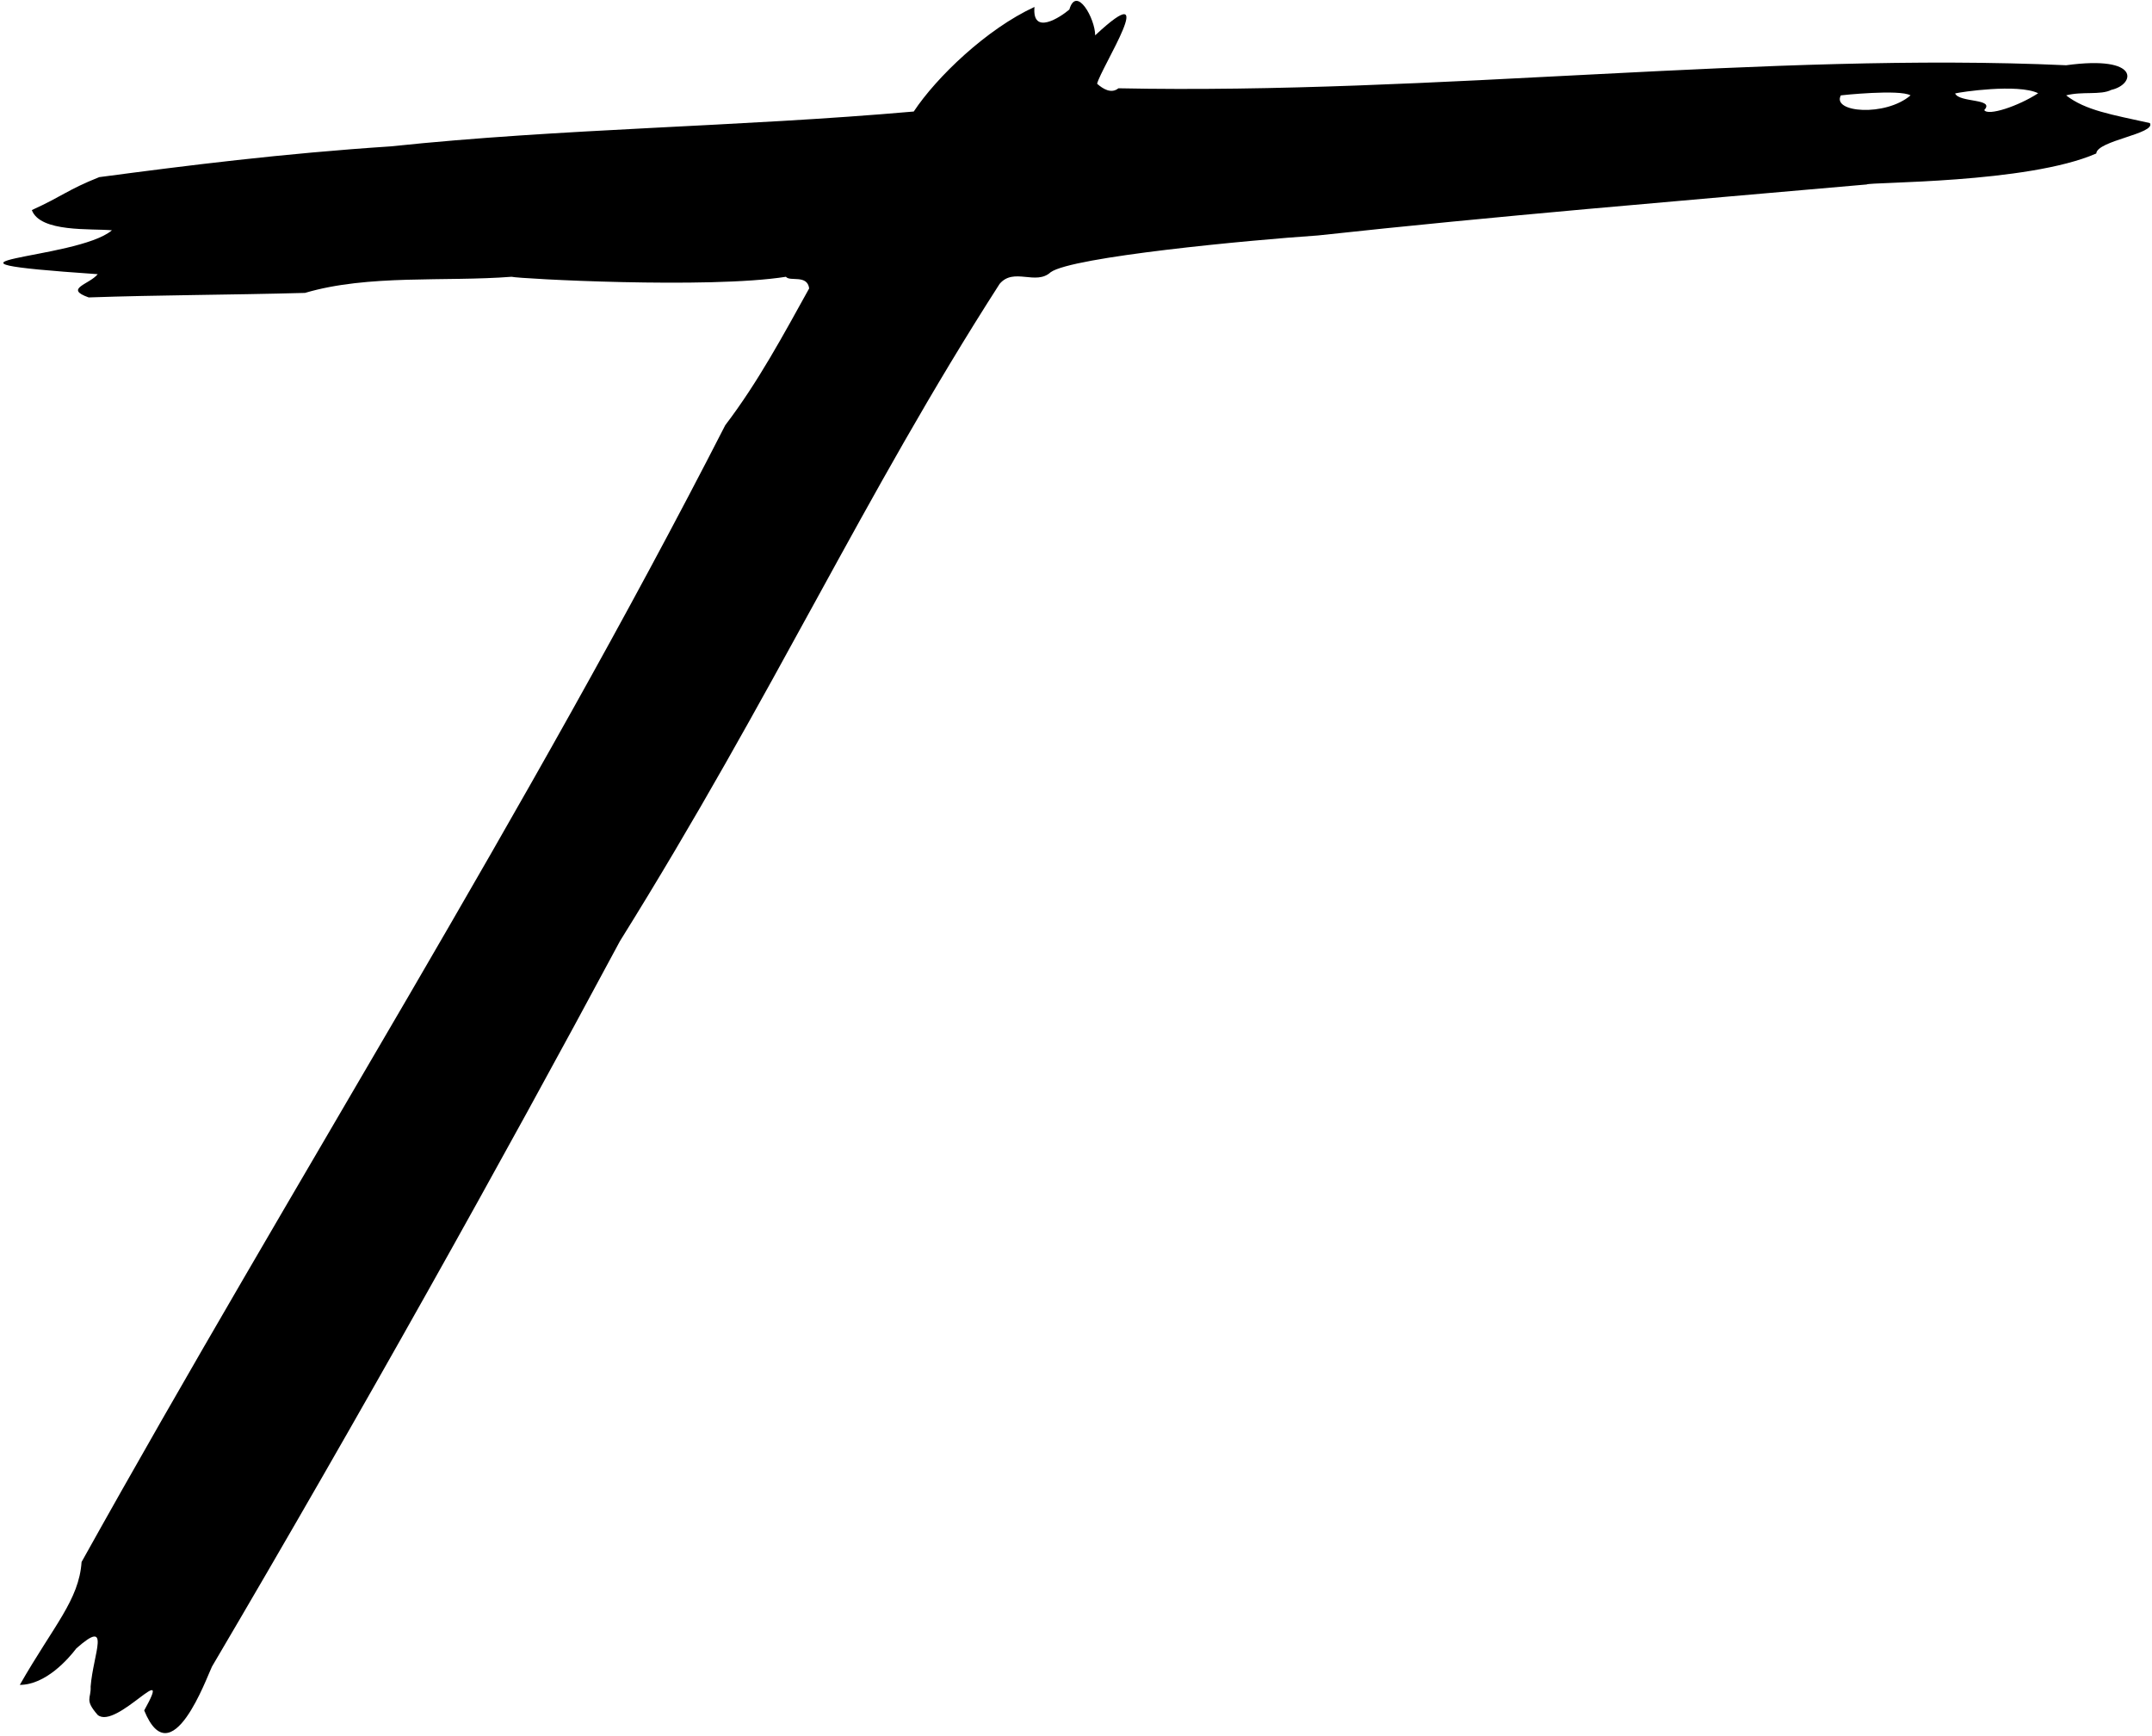 <?xml version="1.0" encoding="UTF-8"?>
<svg xmlns="http://www.w3.org/2000/svg" xmlns:xlink="http://www.w3.org/1999/xlink" width="507pt" height="409pt" viewBox="0 0 507 409" version="1.1">
<g id="surface1">
<path style=" stroke:none;fill-rule:nonzero;fill:rgb(0%,0%,0%);fill-opacity:1;" d="M 486.773 22.473 C 490.523 21.469 494.887 22.473 497.43 21.172 C 503 19.938 504.52 12.941 486.773 15.375 C 416.809 12.184 337.566 22.32 263.492 20.801 C 261.82 22.172 259.844 20.953 258.473 19.734 C 259.387 15.934 273.836 -6.426 258.016 8.328 C 258.016 4.375 253.605 -3.535 251.934 2.246 C 249.805 4.07 243.109 8.48 243.719 1.637 C 232.465 6.809 220.602 18.215 215.277 26.277 C 173.906 29.926 132.383 30.23 92.078 34.488 C 66.523 36.164 44 39 23.379 41.738 C 15.773 44.781 14.832 46.168 7.5 49.5 C 9.477 54.824 21.504 53.809 26.367 54.262 C 18.105 61.348 -24.801 61.328 23.023 64.605 C 21.047 67.039 15 68 20.895 70.082 C 37.5 69.5 53.898 69.508 71.848 69.016 C 86.754 64.605 104.852 66.43 120.52 65.215 C 122.191 65.672 166.91 68.105 185.16 65.215 C 186.074 66.43 190.18 64.605 190.637 67.953 C 184.555 78.902 178.621 90.008 170.863 100.195 C 124.32 191.152 69.109 278.457 19.219 368.043 C 18.613 377.02 12.668 383 4.668 397 C 10.75 397 16.102 390.898 17.984 388.406 C 26.293 381.051 21.957 389.645 21.352 397.398 C 21.504 400.289 19.828 400.441 23.023 404.094 C 27.434 407.668 41.121 390.176 33.973 403.027 C 40.363 418.695 48.727 395.117 49.945 392.684 C 85.23 332.758 117.934 274.199 146.07 221.727 C 182.574 163.164 203.262 117.078 235.508 66.887 C 238.852 62.934 244.023 67.344 247.523 64.148 C 252.539 60.5 294.465 56.559 310.492 55.48 C 352.715 50.887 393.816 47.516 439.777 43.465 C 440.387 42.855 477.648 43.262 493.871 36.164 C 494.023 33.121 508 31.5 506.5 29 C 497.5 27 491.34 26.023 486.773 22.473 Z M 433.691 22.473 C 433.75 22.441 447.527 20.984 450.117 22.473 C 444.188 27.543 431.512 26.531 433.691 22.473 Z M 467.477 25.934 C 470.09 23.148 461.598 24.246 460.613 22.02 C 461.797 21.691 475.402 19.656 480.184 21.969 C 475.496 25.027 468.348 27.398 467.477 25.934 "/>
</g>
</svg>
